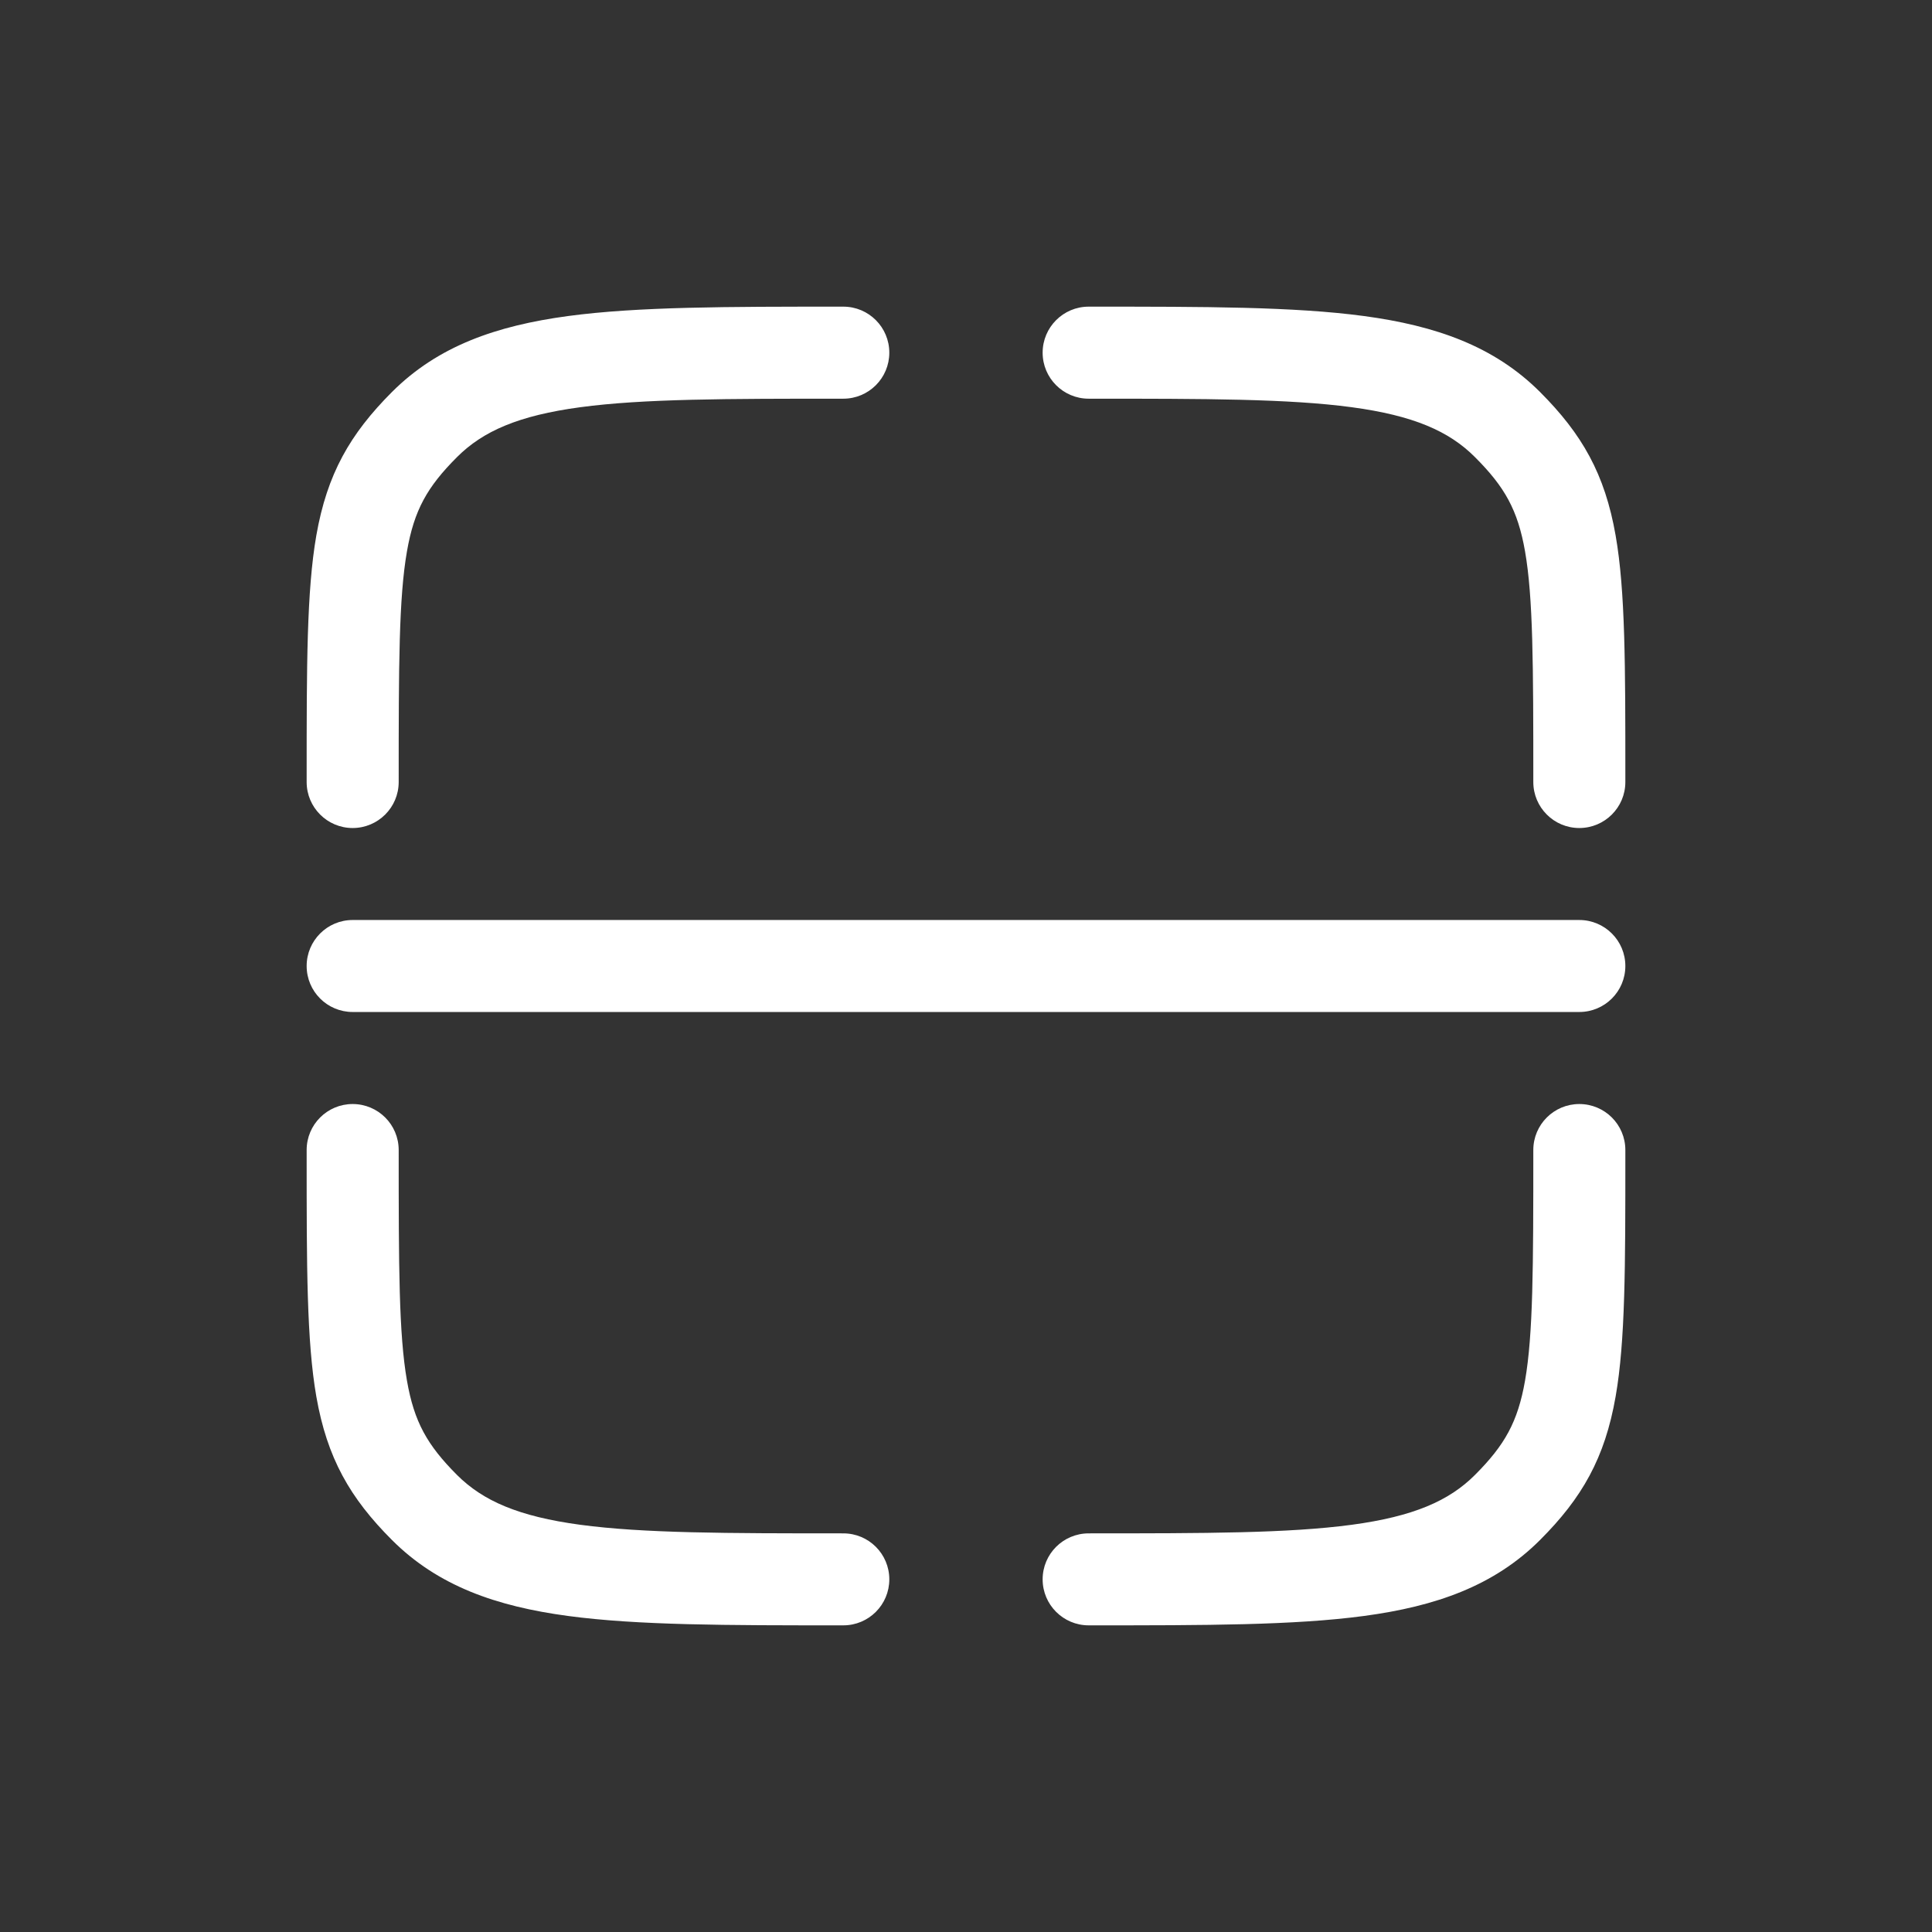 <svg width="36" height="36" viewBox="0 0 36 36" fill="none" xmlns="http://www.w3.org/2000/svg">
<rect x="0" y="0" width="36" height="36" fill="#333333" stroke="none"/>
<path d="M20.286 7.429C22.465 7.429 24.013 7.43 25.188 7.588C26.337 7.743 27 8.033 27.483 8.517C28.04 9.073 28.282 9.505 28.417 10.274C28.568 11.141 28.571 12.378 28.571 14.572C28.571 15.045 28.955 15.429 29.428 15.429C29.902 15.429 30.286 15.045 30.286 14.572L30.286 14.461C30.286 12.405 30.286 11.012 30.105 9.979C29.905 8.831 29.478 8.087 28.696 7.304C27.84 6.449 26.756 6.07 25.416 5.889C24.114 5.714 22.451 5.714 20.35 5.714H20.286C19.812 5.714 19.428 6.098 19.428 6.572C19.428 7.045 19.812 7.429 20.286 7.429Z" fill="white"/>
<path d="M6.571 20.572C7.045 20.572 7.429 20.955 7.429 21.429C7.429 23.622 7.432 24.859 7.583 25.726C7.717 26.495 7.96 26.927 8.516 27.484C9 27.967 9.663 28.257 10.812 28.412C11.987 28.57 13.535 28.572 15.714 28.572C16.188 28.572 16.571 28.955 16.571 29.429C16.571 29.902 16.188 30.286 15.714 30.286H15.65C13.55 30.286 11.886 30.286 10.584 30.111C9.244 29.931 8.159 29.551 7.304 28.696C6.522 27.914 6.095 27.17 5.894 26.021C5.714 24.988 5.714 23.595 5.714 21.539L5.714 21.429C5.714 20.955 6.098 20.572 6.571 20.572Z" fill="white"/>
<path d="M29.428 20.572C29.902 20.572 30.286 20.955 30.286 21.429L30.286 21.539C30.286 23.595 30.286 24.988 30.105 26.021C29.905 27.17 29.478 27.914 28.696 28.696C27.84 29.551 26.756 29.931 25.416 30.111C24.114 30.286 22.45 30.286 20.35 30.286H20.286C19.812 30.286 19.428 29.902 19.428 29.429C19.428 28.955 19.812 28.572 20.286 28.572C22.465 28.572 24.013 28.57 25.188 28.412C26.337 28.257 27 27.967 27.483 27.484C28.04 26.927 28.282 26.495 28.417 25.726C28.568 24.859 28.571 23.622 28.571 21.429C28.571 20.955 28.955 20.572 29.428 20.572Z" fill="white"/>
<path d="M15.65 5.714H15.714C16.188 5.714 16.571 6.098 16.571 6.572C16.571 7.045 16.188 7.429 15.714 7.429C13.535 7.429 11.987 7.43 10.812 7.588C9.663 7.743 9 8.033 8.516 8.517C7.96 9.073 7.717 9.505 7.583 10.274C7.432 11.141 7.429 12.378 7.429 14.572C7.429 15.045 7.045 15.429 6.571 15.429C6.098 15.429 5.714 15.045 5.714 14.572L5.714 14.461C5.714 12.405 5.714 11.012 5.894 9.979C6.095 8.831 6.522 8.087 7.304 7.304C8.159 6.449 9.244 6.07 10.584 5.889C11.886 5.714 13.55 5.714 15.65 5.714Z" fill="white"/>
<path d="M6.571 17.143C6.098 17.143 5.714 17.527 5.714 18C5.714 18.474 6.098 18.857 6.571 18.857H29.428C29.902 18.857 30.286 18.474 30.286 18C30.286 17.527 29.902 17.143 29.428 17.143H6.571Z" fill="white"/>
</svg>
